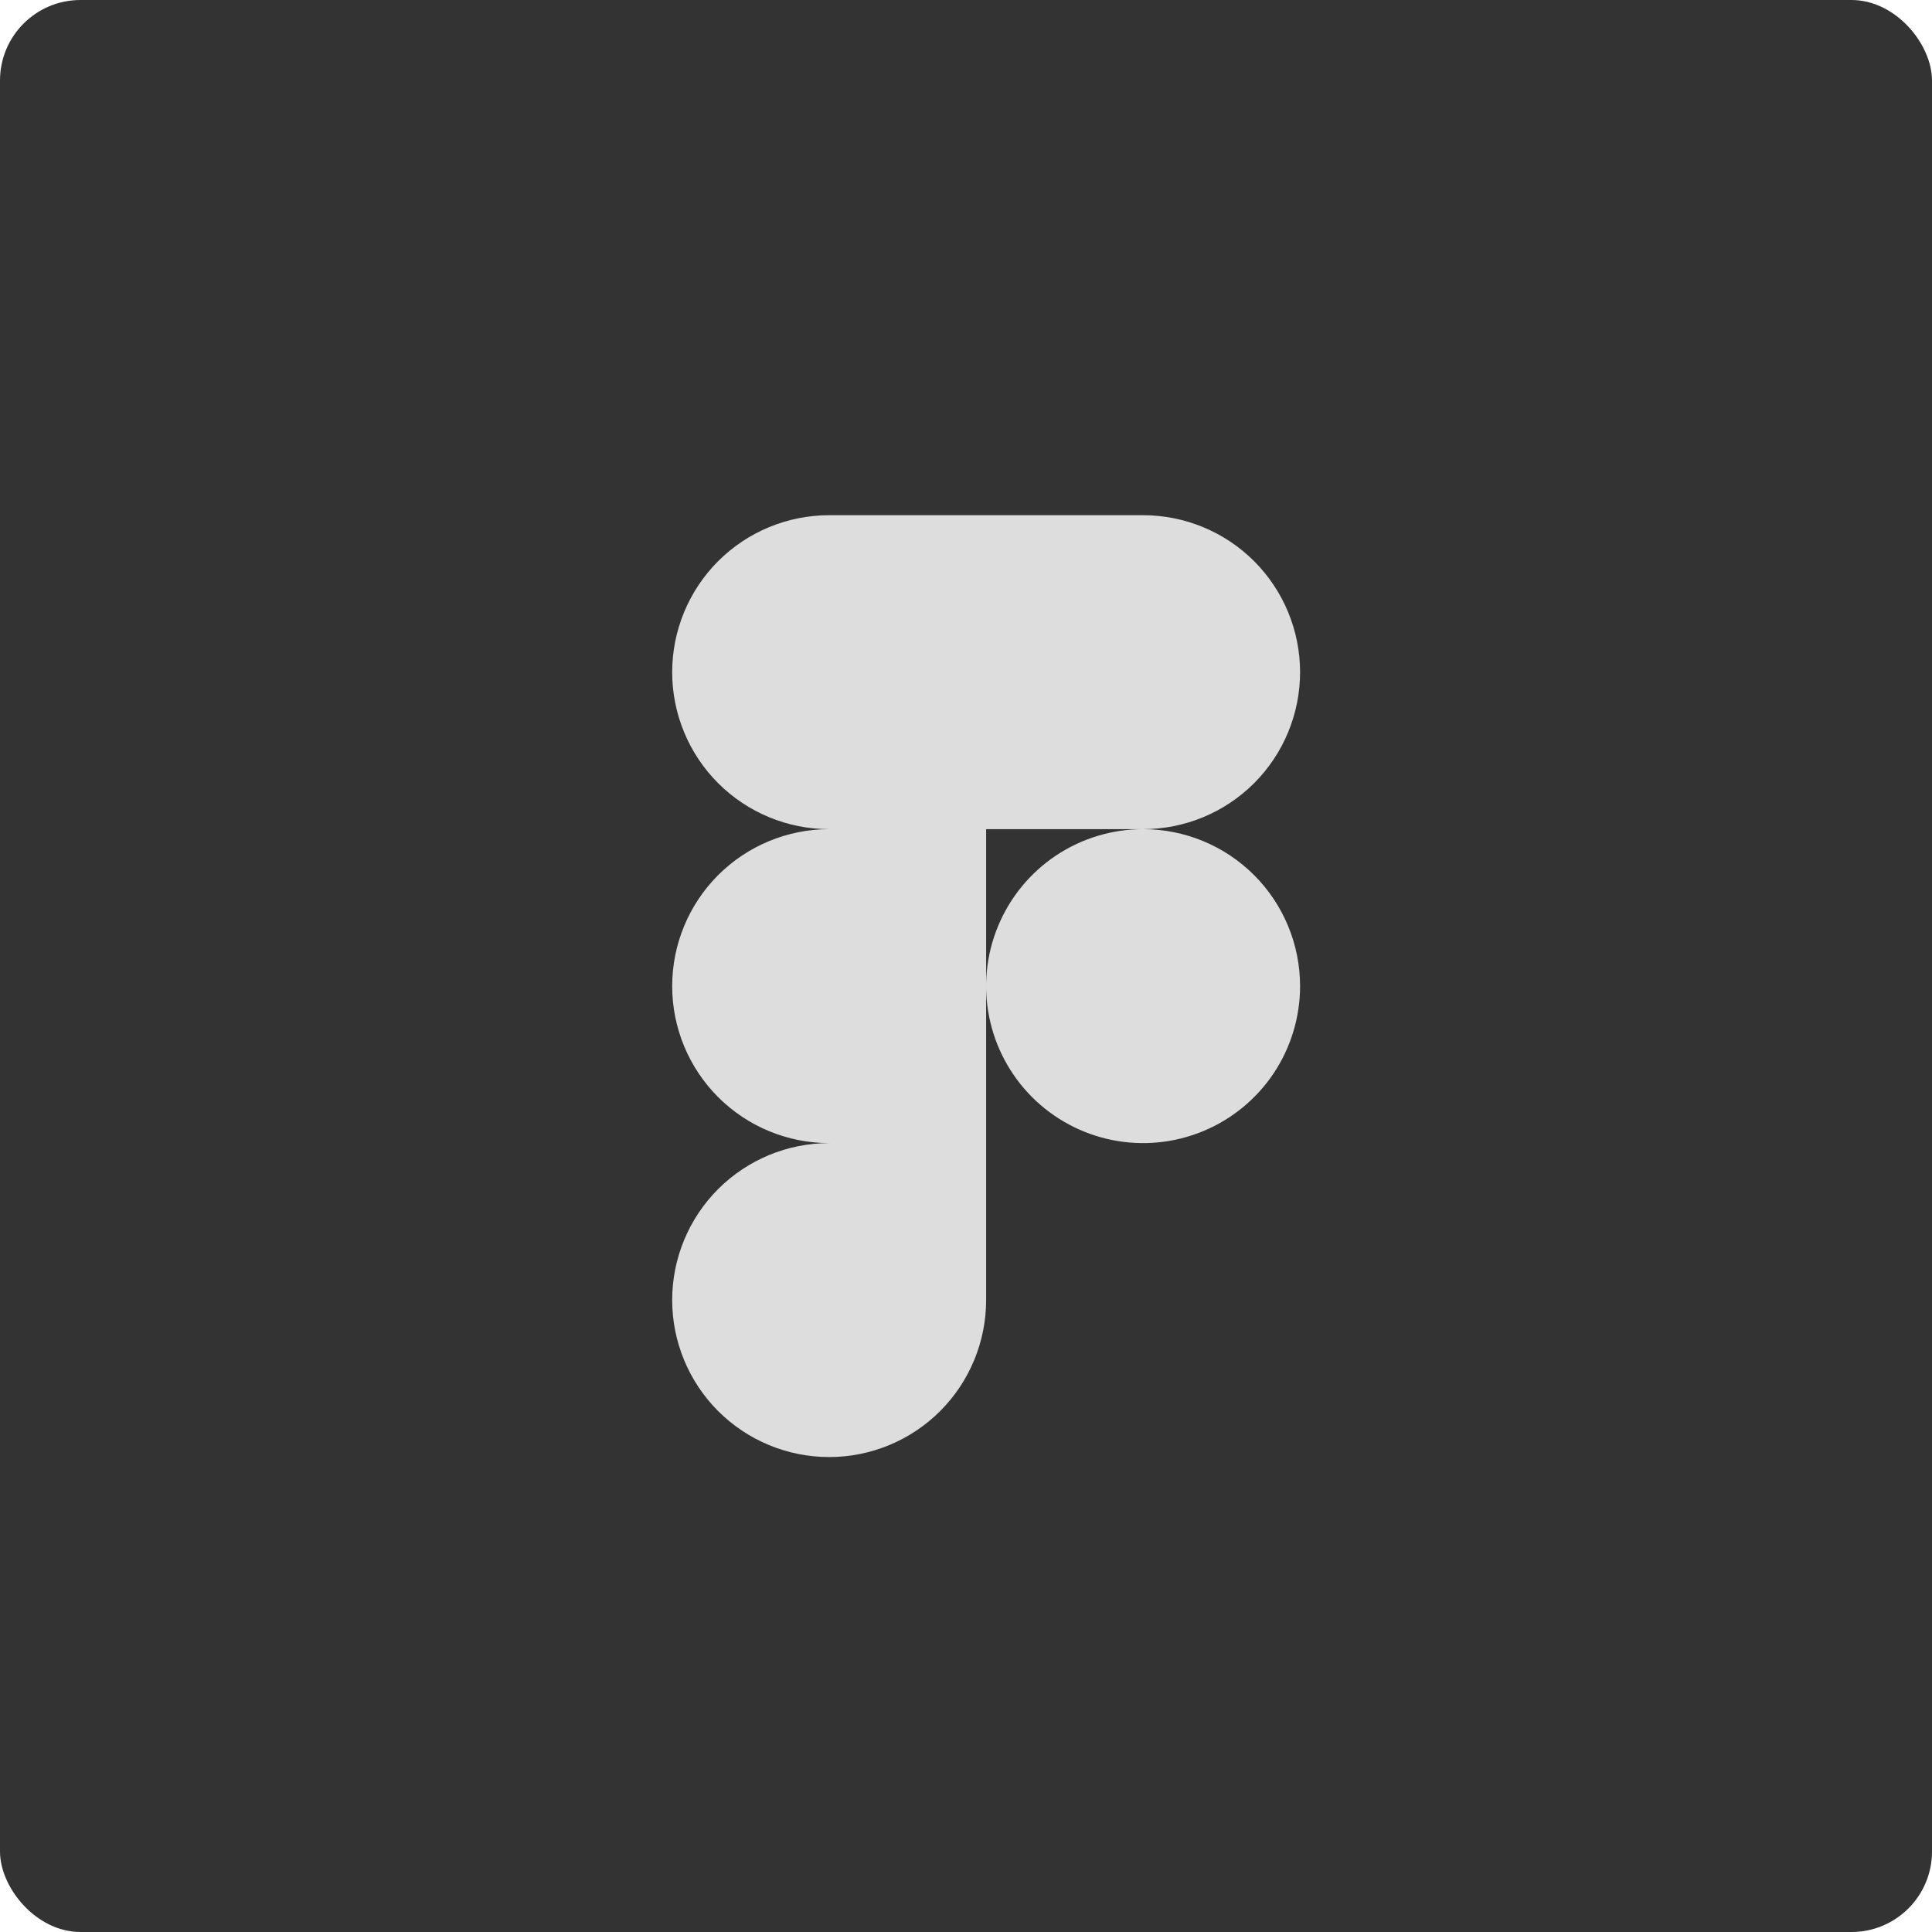 <svg width="48" height="48" viewBox="0 0 48 48" fill="none" xmlns="http://www.w3.org/2000/svg">
<rect width="48" height="48" rx="2" fill="#333333"/>
<path d="M16.7 32.3C16.7 31.266 17.111 30.274 17.842 29.542C18.574 28.811 19.566 28.4 20.6 28.4H24.5V32.3C24.5 33.334 24.089 34.326 23.358 35.058C22.626 35.789 21.634 36.2 20.6 36.2C19.566 36.2 18.574 35.789 17.842 35.058C17.111 34.326 16.7 33.334 16.7 32.3ZM20.6 28.4H24.5V20.6H20.6C19.566 20.6 18.574 21.011 17.842 21.742C17.111 22.474 16.7 23.466 16.7 24.5C16.7 25.534 17.111 26.526 17.842 27.258C18.574 27.989 19.566 28.4 20.6 28.4ZM20.6 20.6H24.5V12.8H20.6C19.566 12.8 18.574 13.211 17.842 13.942C17.111 14.674 16.7 15.666 16.7 16.7C16.7 17.734 17.111 18.726 17.842 19.458C18.574 20.189 19.566 20.6 20.6 20.6ZM24.5 20.6H28.4C29.434 20.6 30.426 20.189 31.158 19.458C31.889 18.726 32.3 17.734 32.3 16.7C32.3 15.666 31.889 14.674 31.158 13.942C30.426 13.211 29.434 12.8 28.4 12.8H24.5V20.6ZM28.4 20.6C27.629 20.6 26.875 20.829 26.233 21.257C25.592 21.686 25.092 22.295 24.797 23.008C24.502 23.72 24.424 24.504 24.575 25.261C24.725 26.017 25.097 26.712 25.642 27.258C26.188 27.803 26.883 28.175 27.639 28.325C28.396 28.476 29.18 28.398 29.892 28.103C30.605 27.808 31.214 27.308 31.643 26.667C32.071 26.025 32.3 25.271 32.3 24.5C32.3 23.466 31.889 22.474 31.158 21.742C30.426 21.011 29.434 20.6 28.4 20.6Z" fill="#DDDDDD"/>
</svg>
